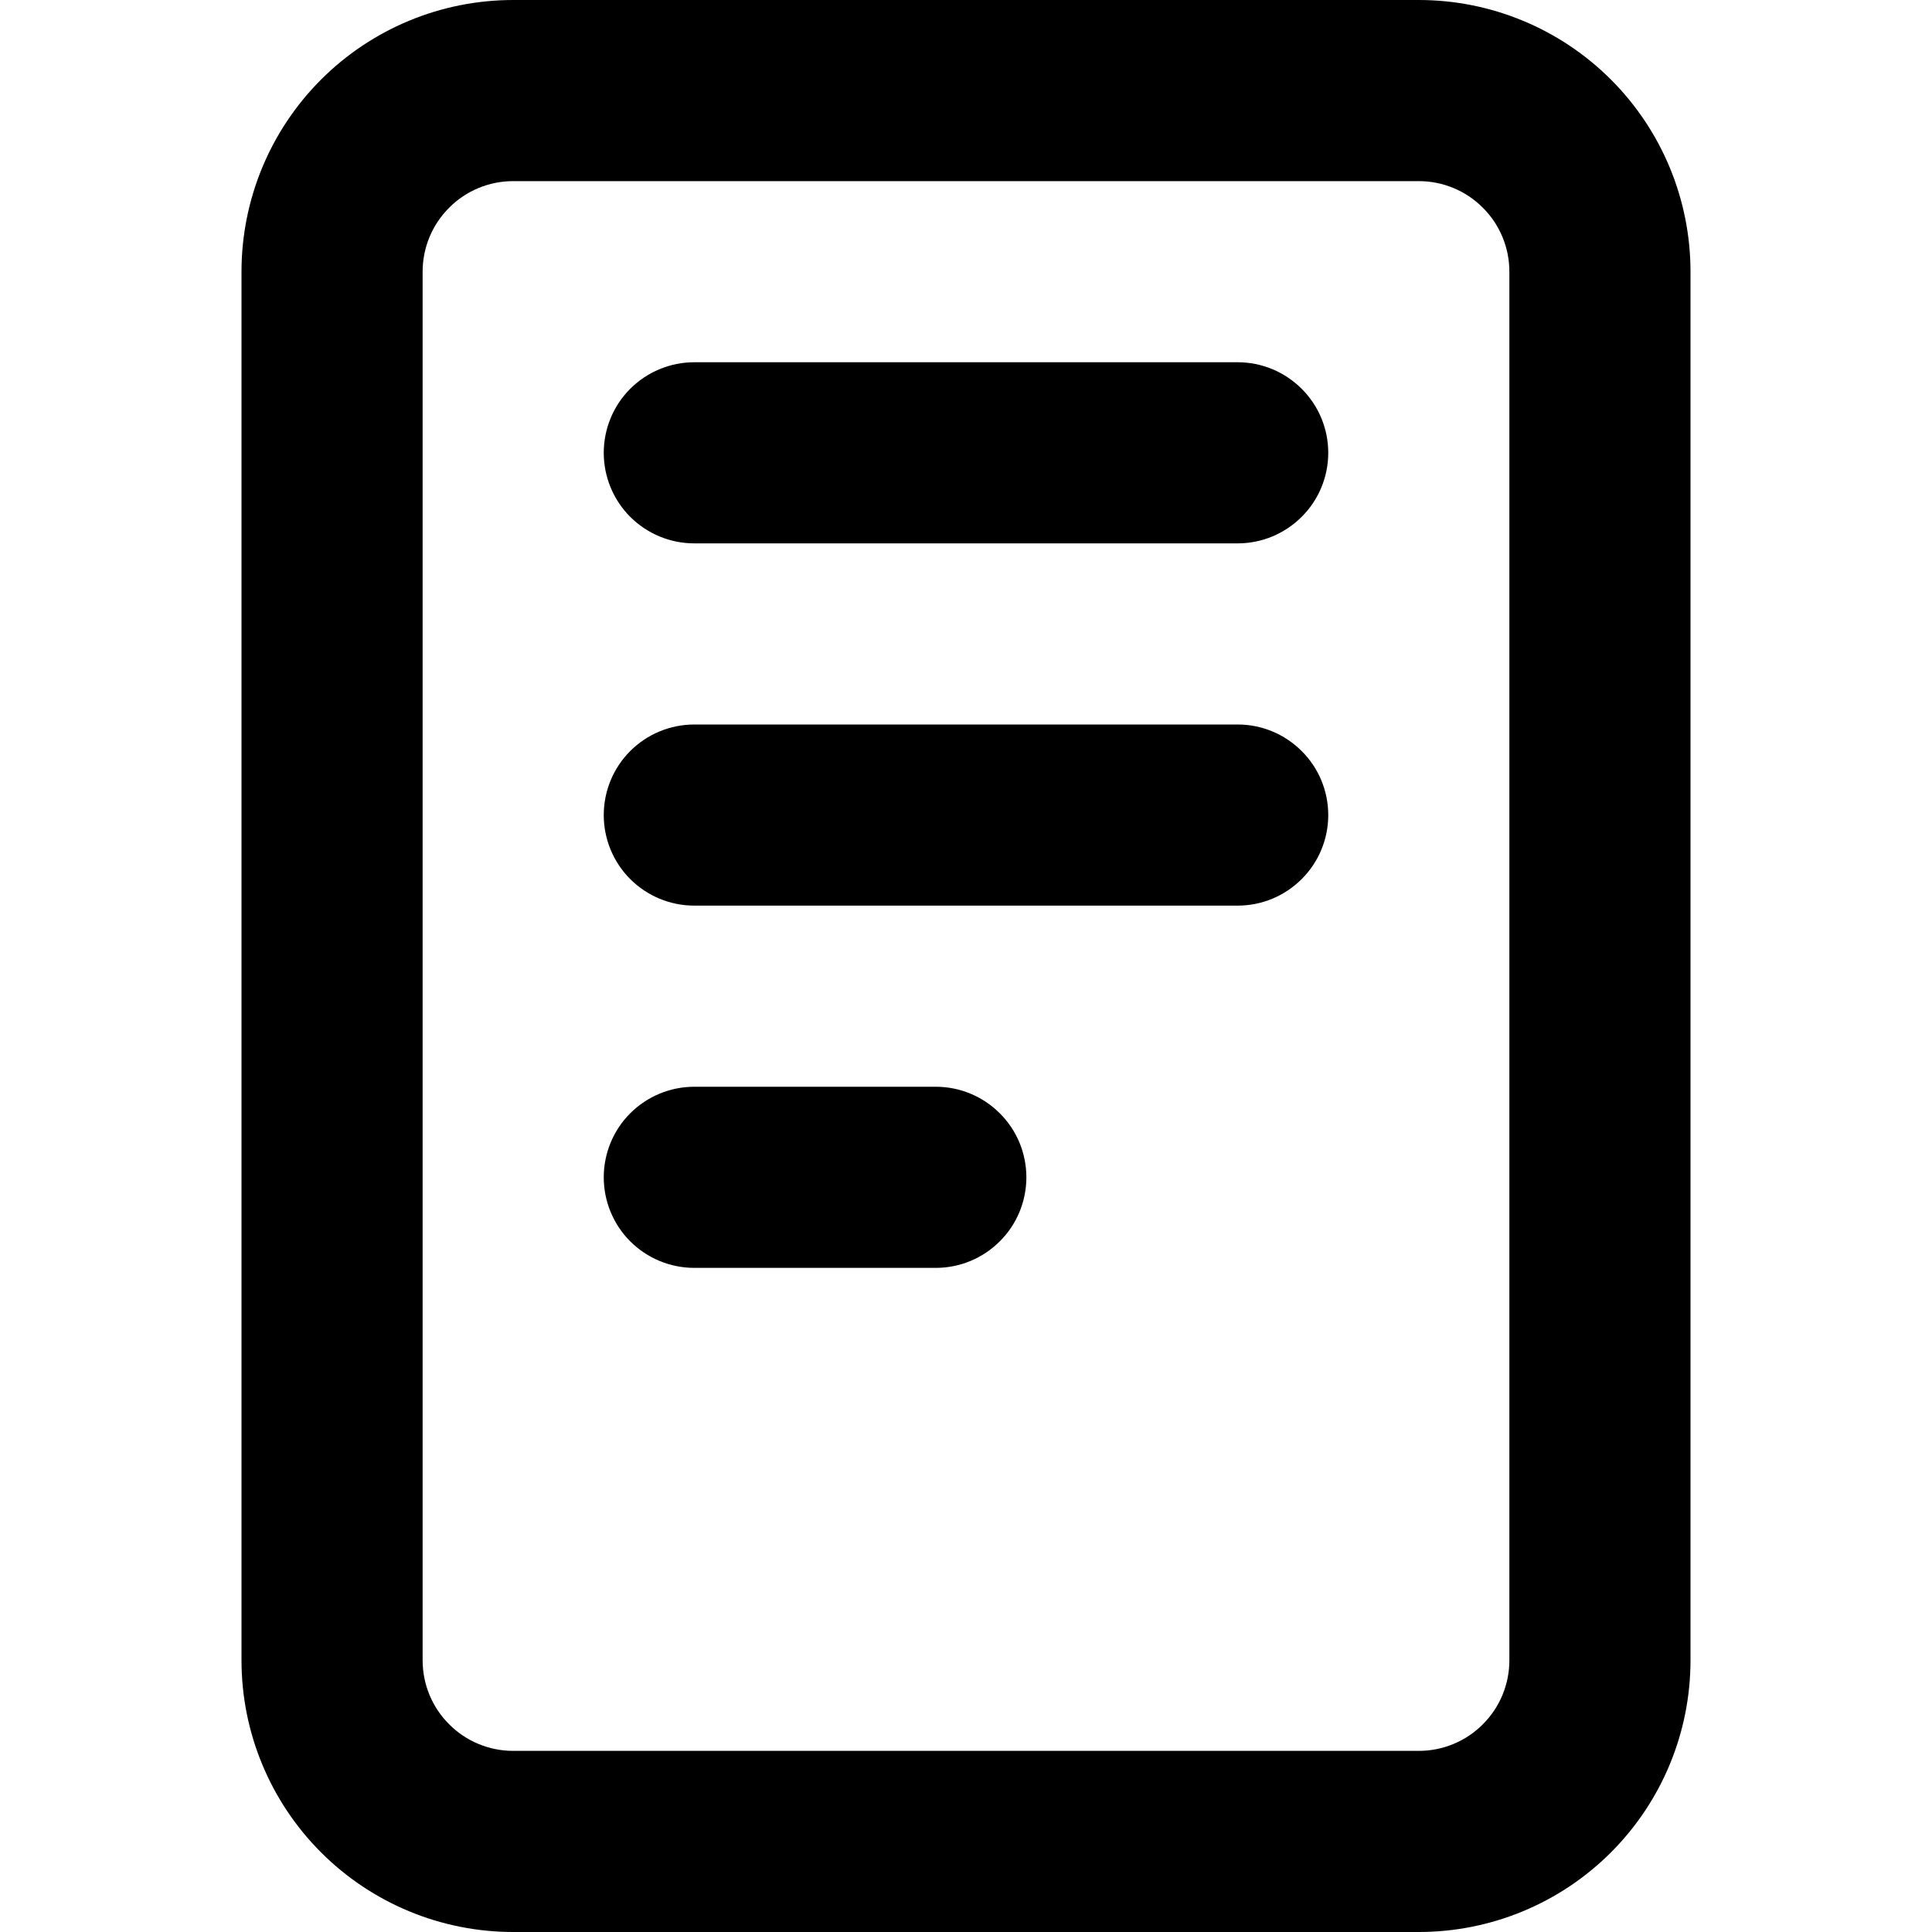 <svg width="16" height="16" viewBox="0 0 16 16" fill="none" xmlns="http://www.w3.org/2000/svg">
<path fill-rule="evenodd" clip-rule="evenodd" d="M2.659 0.659C3.081 0.237 3.653 0 4.25 0H11.75C12.347 0 12.919 0.237 13.341 0.659C13.763 1.081 14 1.653 14 2.25V13.75C14 14.347 13.763 14.919 13.341 15.341C12.919 15.763 12.347 16 11.75 16H4.25C3.653 16 3.081 15.763 2.659 15.341C2.237 14.919 2 14.347 2 13.75V2.25C2 1.653 2.237 1.081 2.659 0.659ZM3.72 1.72C3.579 1.86 3.5 2.051 3.5 2.25V13.75C3.5 13.949 3.579 14.14 3.72 14.28C3.86 14.421 4.051 14.5 4.25 14.5H11.75C11.949 14.5 12.14 14.421 12.28 14.28C12.421 14.14 12.5 13.949 12.5 13.75V2.25C12.5 2.051 12.421 1.86 12.28 1.72C12.14 1.579 11.949 1.5 11.75 1.5H4.25C4.051 1.5 3.86 1.579 3.72 1.72Z" fill="black"/>
<path d="M5.75 3C5.551 3 5.36 3.079 5.219 3.22C5.079 3.36 5 3.551 5 3.75C5 3.949 5.079 4.14 5.219 4.28C5.36 4.421 5.551 4.5 5.75 4.5H10.25C10.449 4.5 10.639 4.421 10.78 4.28C10.921 4.14 11 3.949 11 3.75C11 3.551 10.921 3.36 10.78 3.22C10.639 3.079 10.449 3 10.25 3H5.75Z" fill="black"/>
<path d="M5.219 6.22C5.36 6.079 5.551 6 5.75 6H10.25C10.449 6 10.639 6.079 10.78 6.22C10.921 6.36 11 6.551 11 6.75C11 6.949 10.921 7.14 10.78 7.28C10.639 7.421 10.449 7.5 10.25 7.5H5.75C5.551 7.5 5.36 7.421 5.219 7.28C5.079 7.14 5 6.949 5 6.75C5 6.551 5.079 6.36 5.219 6.22Z" fill="black"/>
<path d="M5.75 9C5.551 9 5.36 9.079 5.219 9.22C5.079 9.36 5 9.551 5 9.75C5 9.949 5.079 10.14 5.219 10.28C5.36 10.421 5.551 10.5 5.75 10.5H7.75C7.949 10.5 8.139 10.421 8.28 10.28C8.421 10.14 8.5 9.949 8.5 9.75C8.5 9.551 8.421 9.36 8.28 9.22C8.139 9.079 7.949 9 7.75 9H5.75Z" fill="black"/>
</svg>
